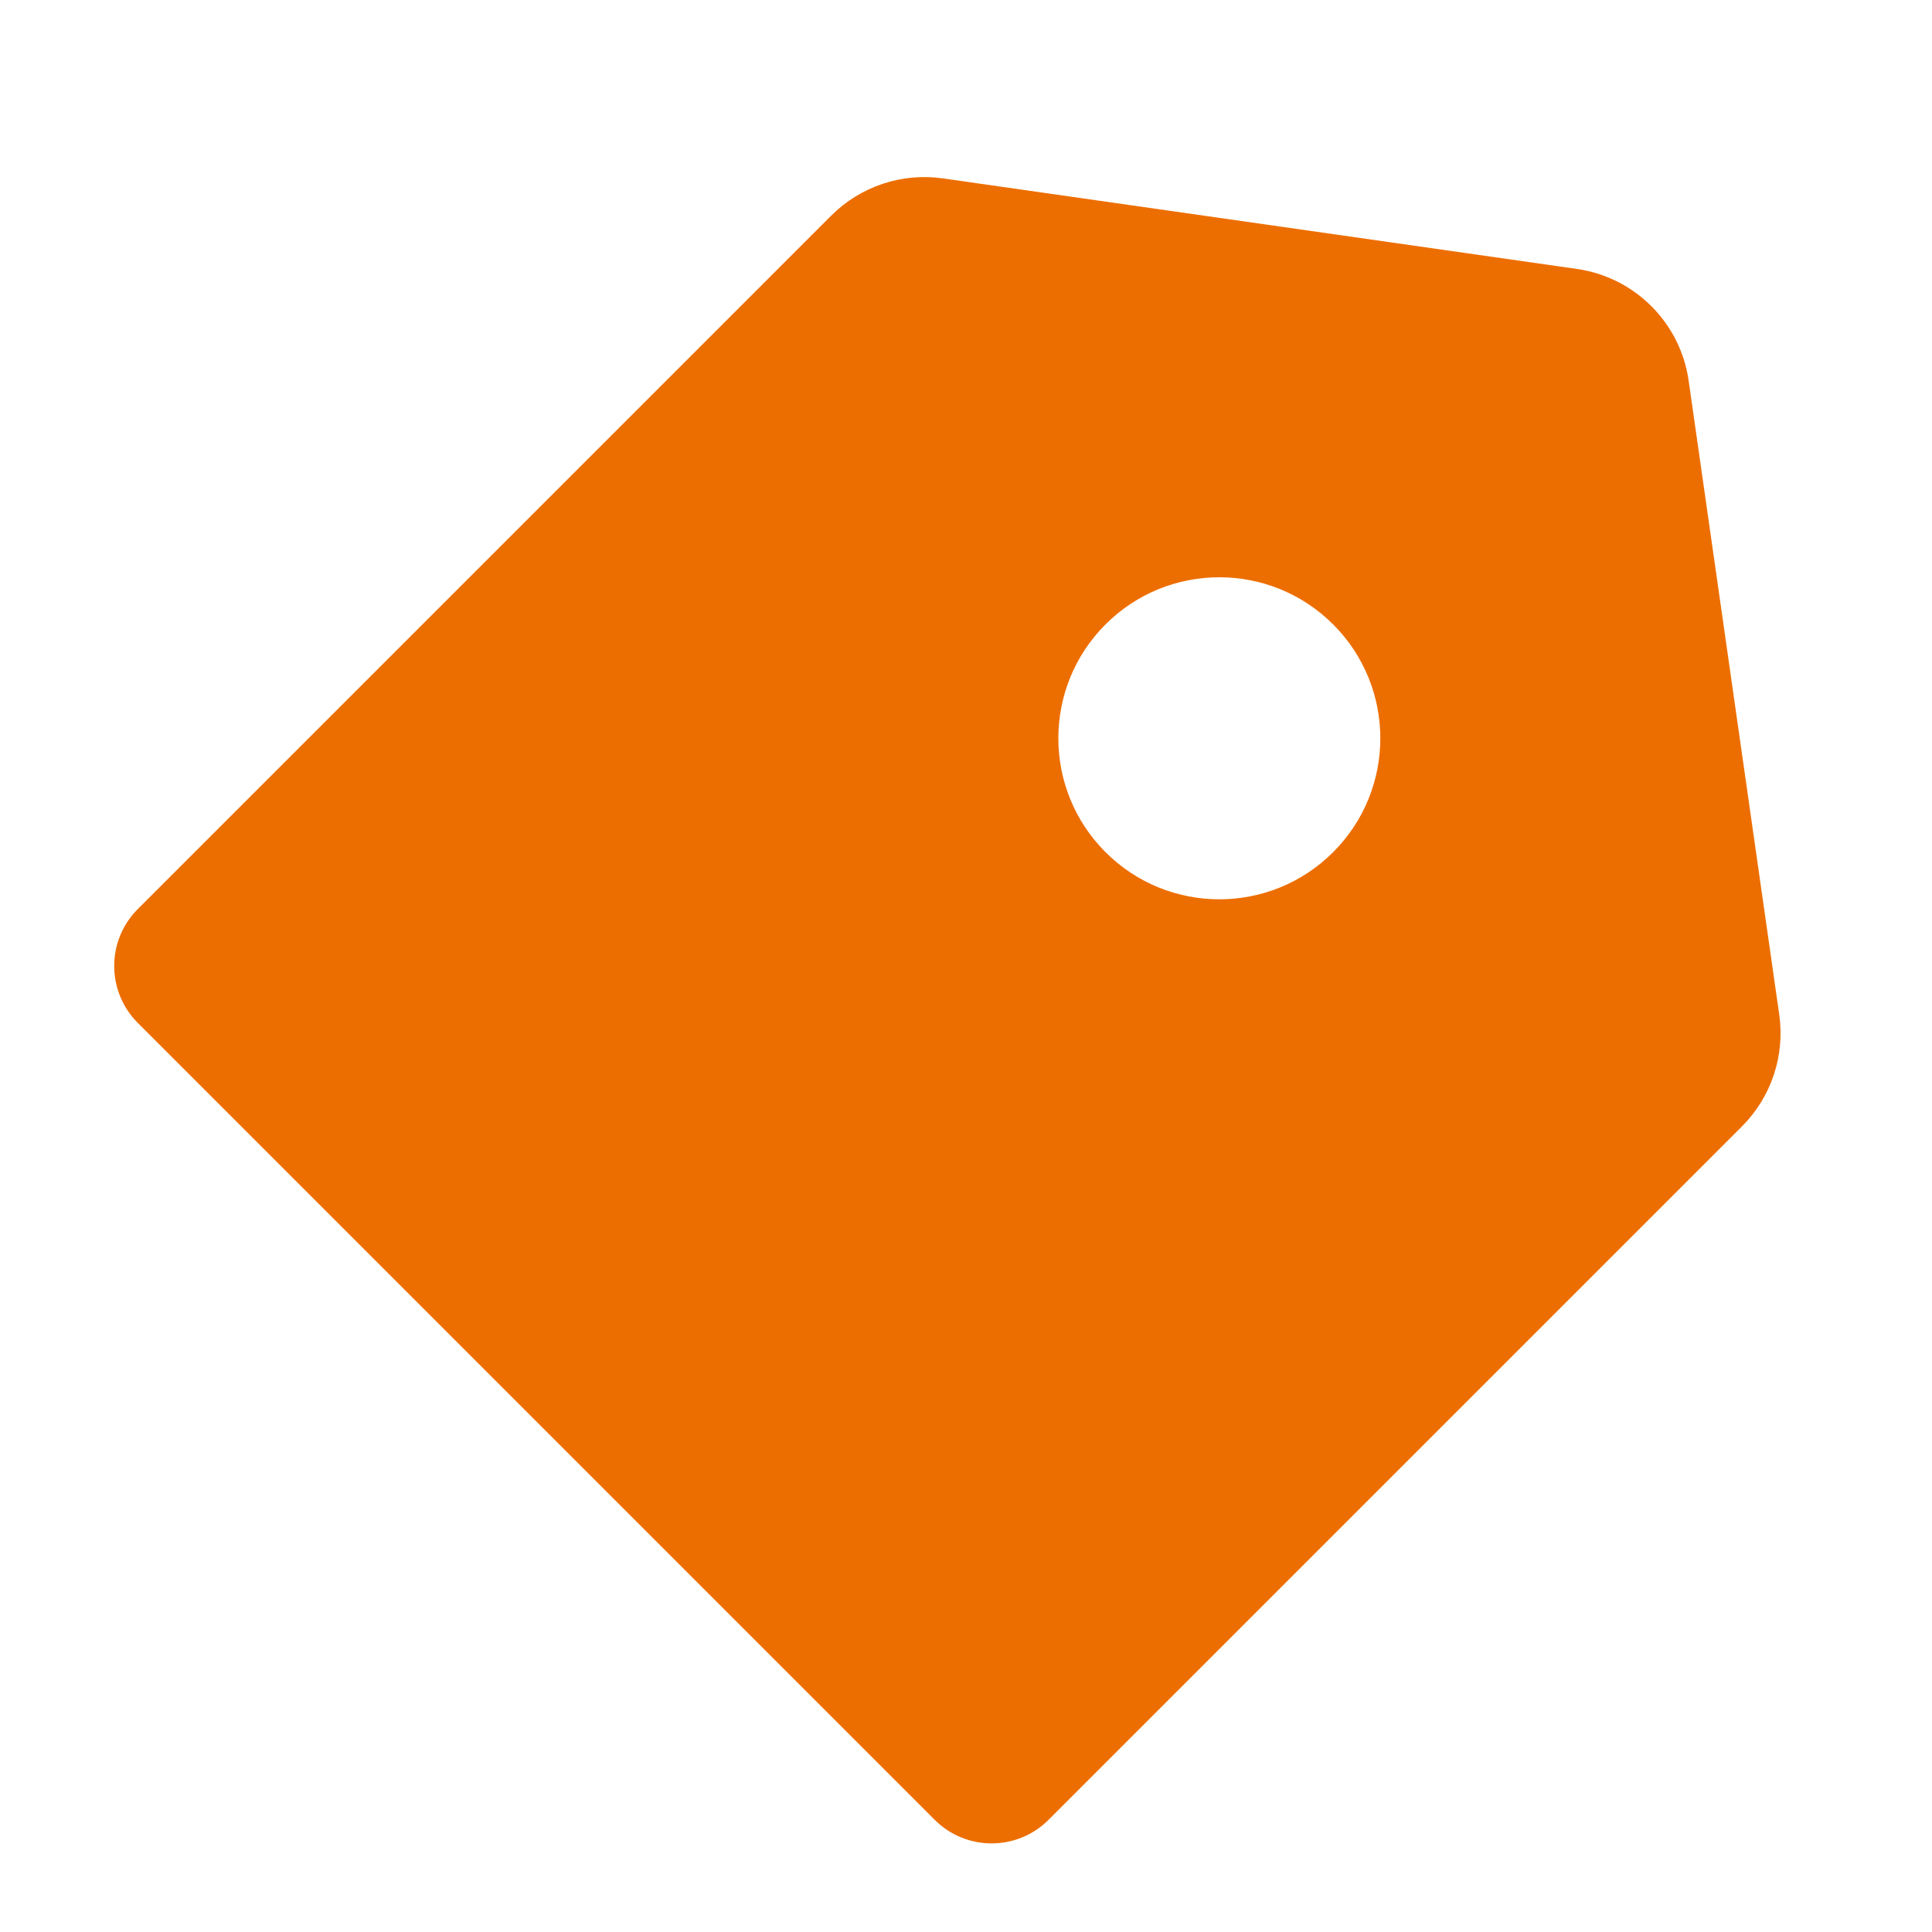 <svg width="44" height="44" viewBox="0 0 44 44" fill="none" xmlns="http://www.w3.org/2000/svg">
<path d="M18.93 4.911C19.598 4.243 20.541 3.929 21.476 4.063L35.913 6.125C37.233 6.314 38.27 7.351 38.458 8.671L40.521 23.107C40.654 24.042 40.34 24.985 39.672 25.653L23.88 41.445C23.164 42.161 22.003 42.161 21.287 41.445L3.138 23.296C2.422 22.58 2.422 21.419 3.138 20.703L18.93 4.911ZM25.177 19.407C26.608 20.839 28.93 20.839 30.362 19.407C31.794 17.975 31.794 15.653 30.362 14.221C28.93 12.789 26.608 12.789 25.177 14.221C23.745 15.653 23.745 17.975 25.177 19.407Z" fill="#ED6E00"/>
</svg>
